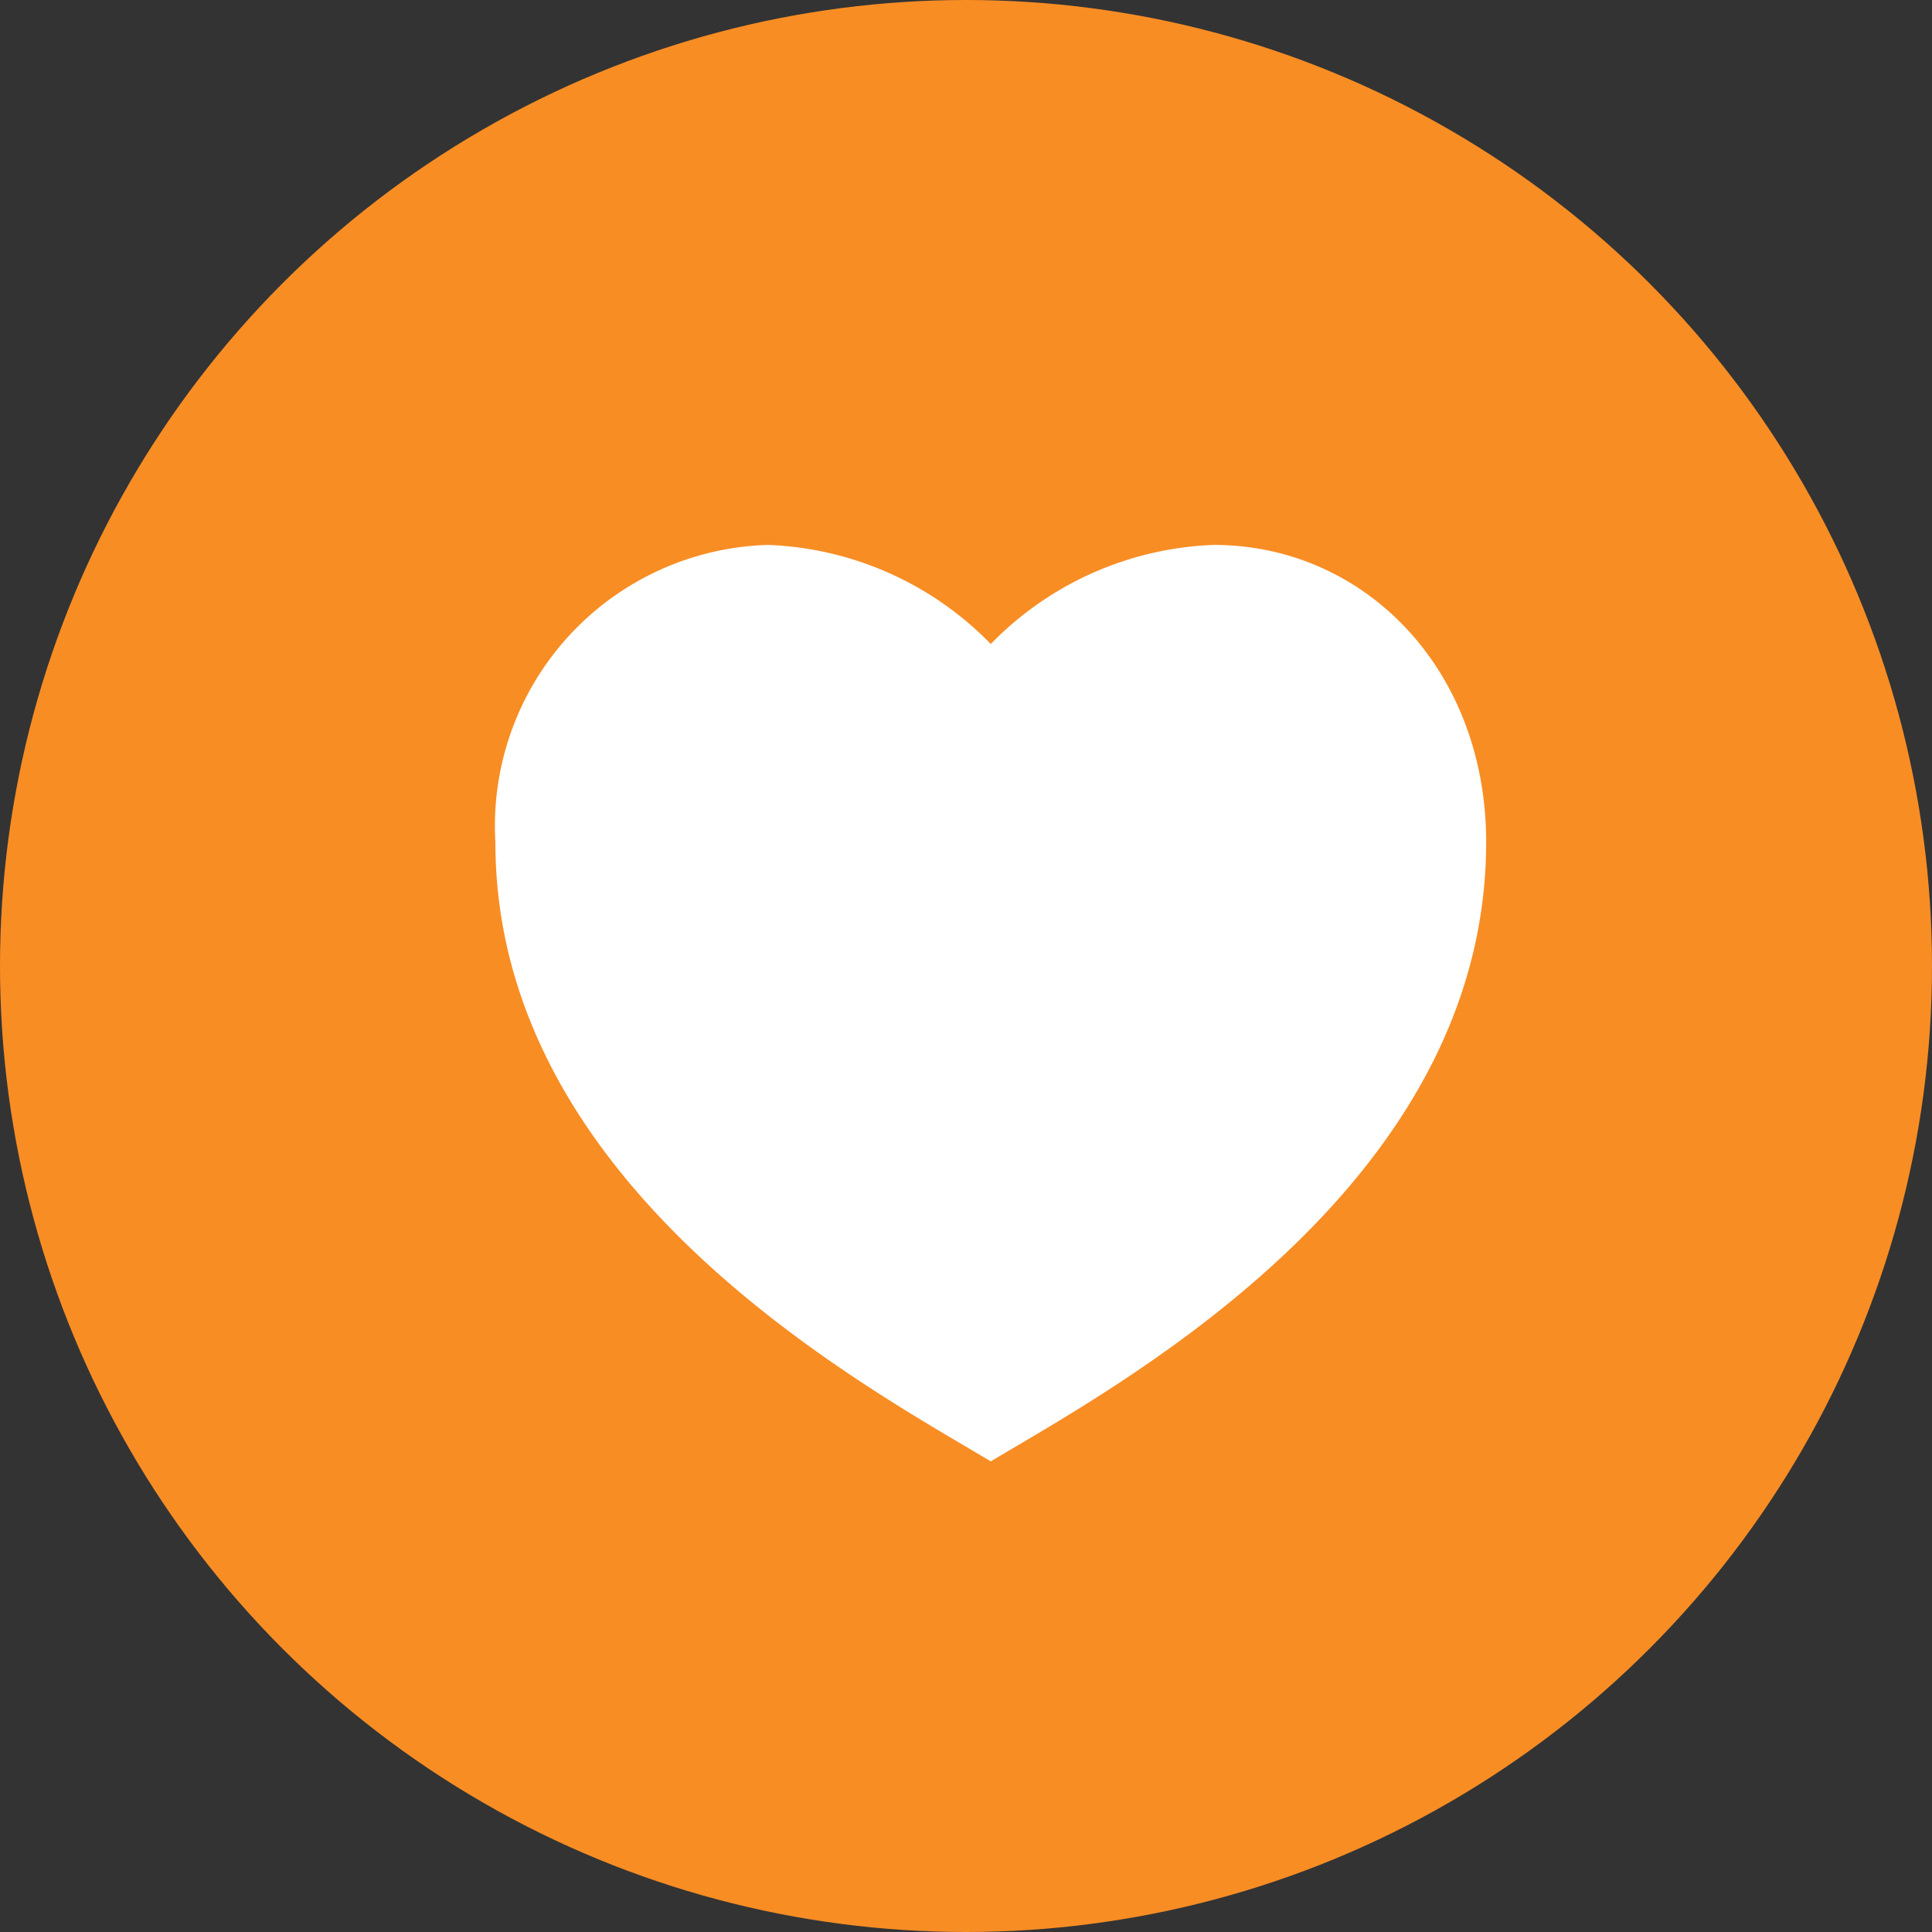 <svg xmlns="http://www.w3.org/2000/svg" width="39" height="39" viewBox="0 0 39 39">
  <rect x="0" y="0" width="39" height="39" fill="#333333" stroke="none"/>
  <g id="Group_40" data-name="Group 40" transform="translate(-624 -397)">
    <circle id="Ellipse_7" data-name="Ellipse 7" cx="19.5" cy="19.5" r="19.5" transform="translate(624 397)" fill="#f88d24"/>
    <g id="heart-3-fill" transform="translate(632 405)">
      <path id="Path_33" data-name="Path 33" d="M0,0H24V24H0Z" fill="none"/>
      <path id="Path_34" data-name="Path 34" d="M16.5,3C19.538,3,22,5.5,22,9c0,7-7.5,11-10,12.5C9.5,20,2,16,2,9A5.675,5.675,0,0,1,7.5,3,6.617,6.617,0,0,1,12,5,6.617,6.617,0,0,1,16.5,3Z" fill="#fff"/>
    </g>
  </g>
</svg>
